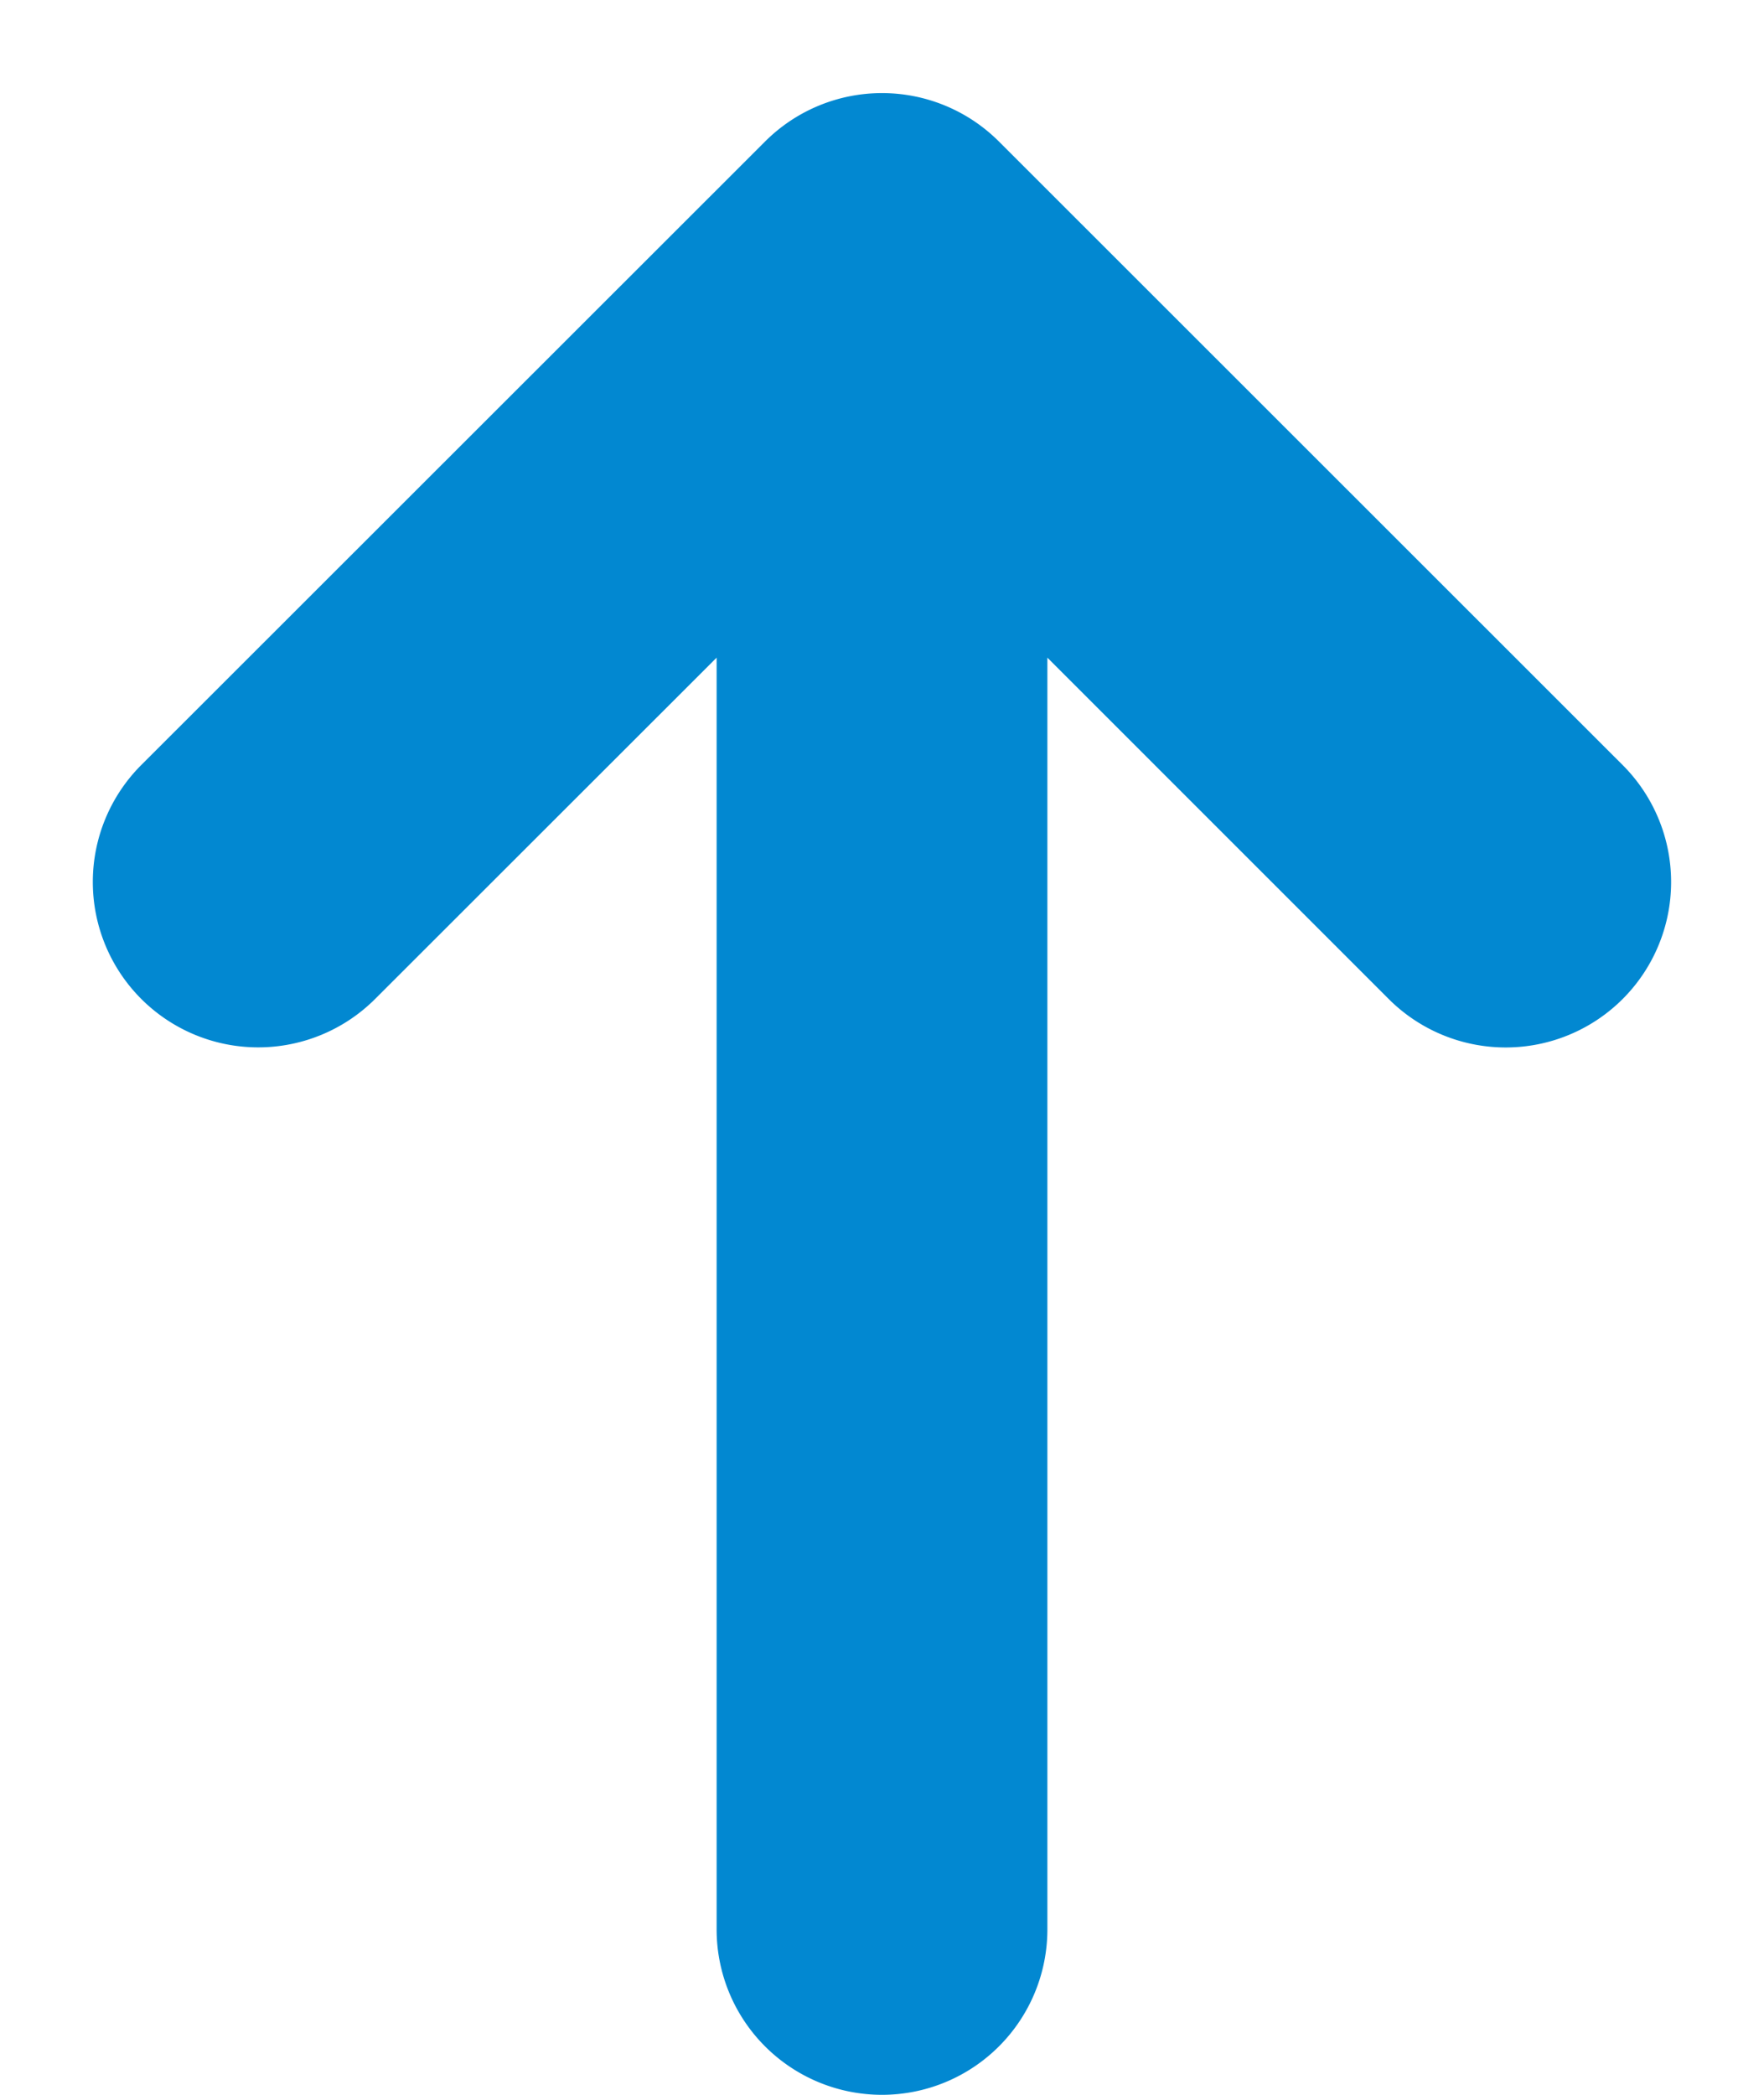 <svg width="16" height="19" fill="none" xmlns="http://www.w3.org/2000/svg"><path d="M9.06 1.283a1.5 1.5 0 00-2.12 0L1.281 6.939A1.5 1.5 0 003.403 9.06L6.5 5.965V17.5a1.5 1.5 0 003 0V5.965l3.096 3.096a1.5 1.5 0 102.122-2.122L9.06 1.283z" fill="#0288D1"/></svg>